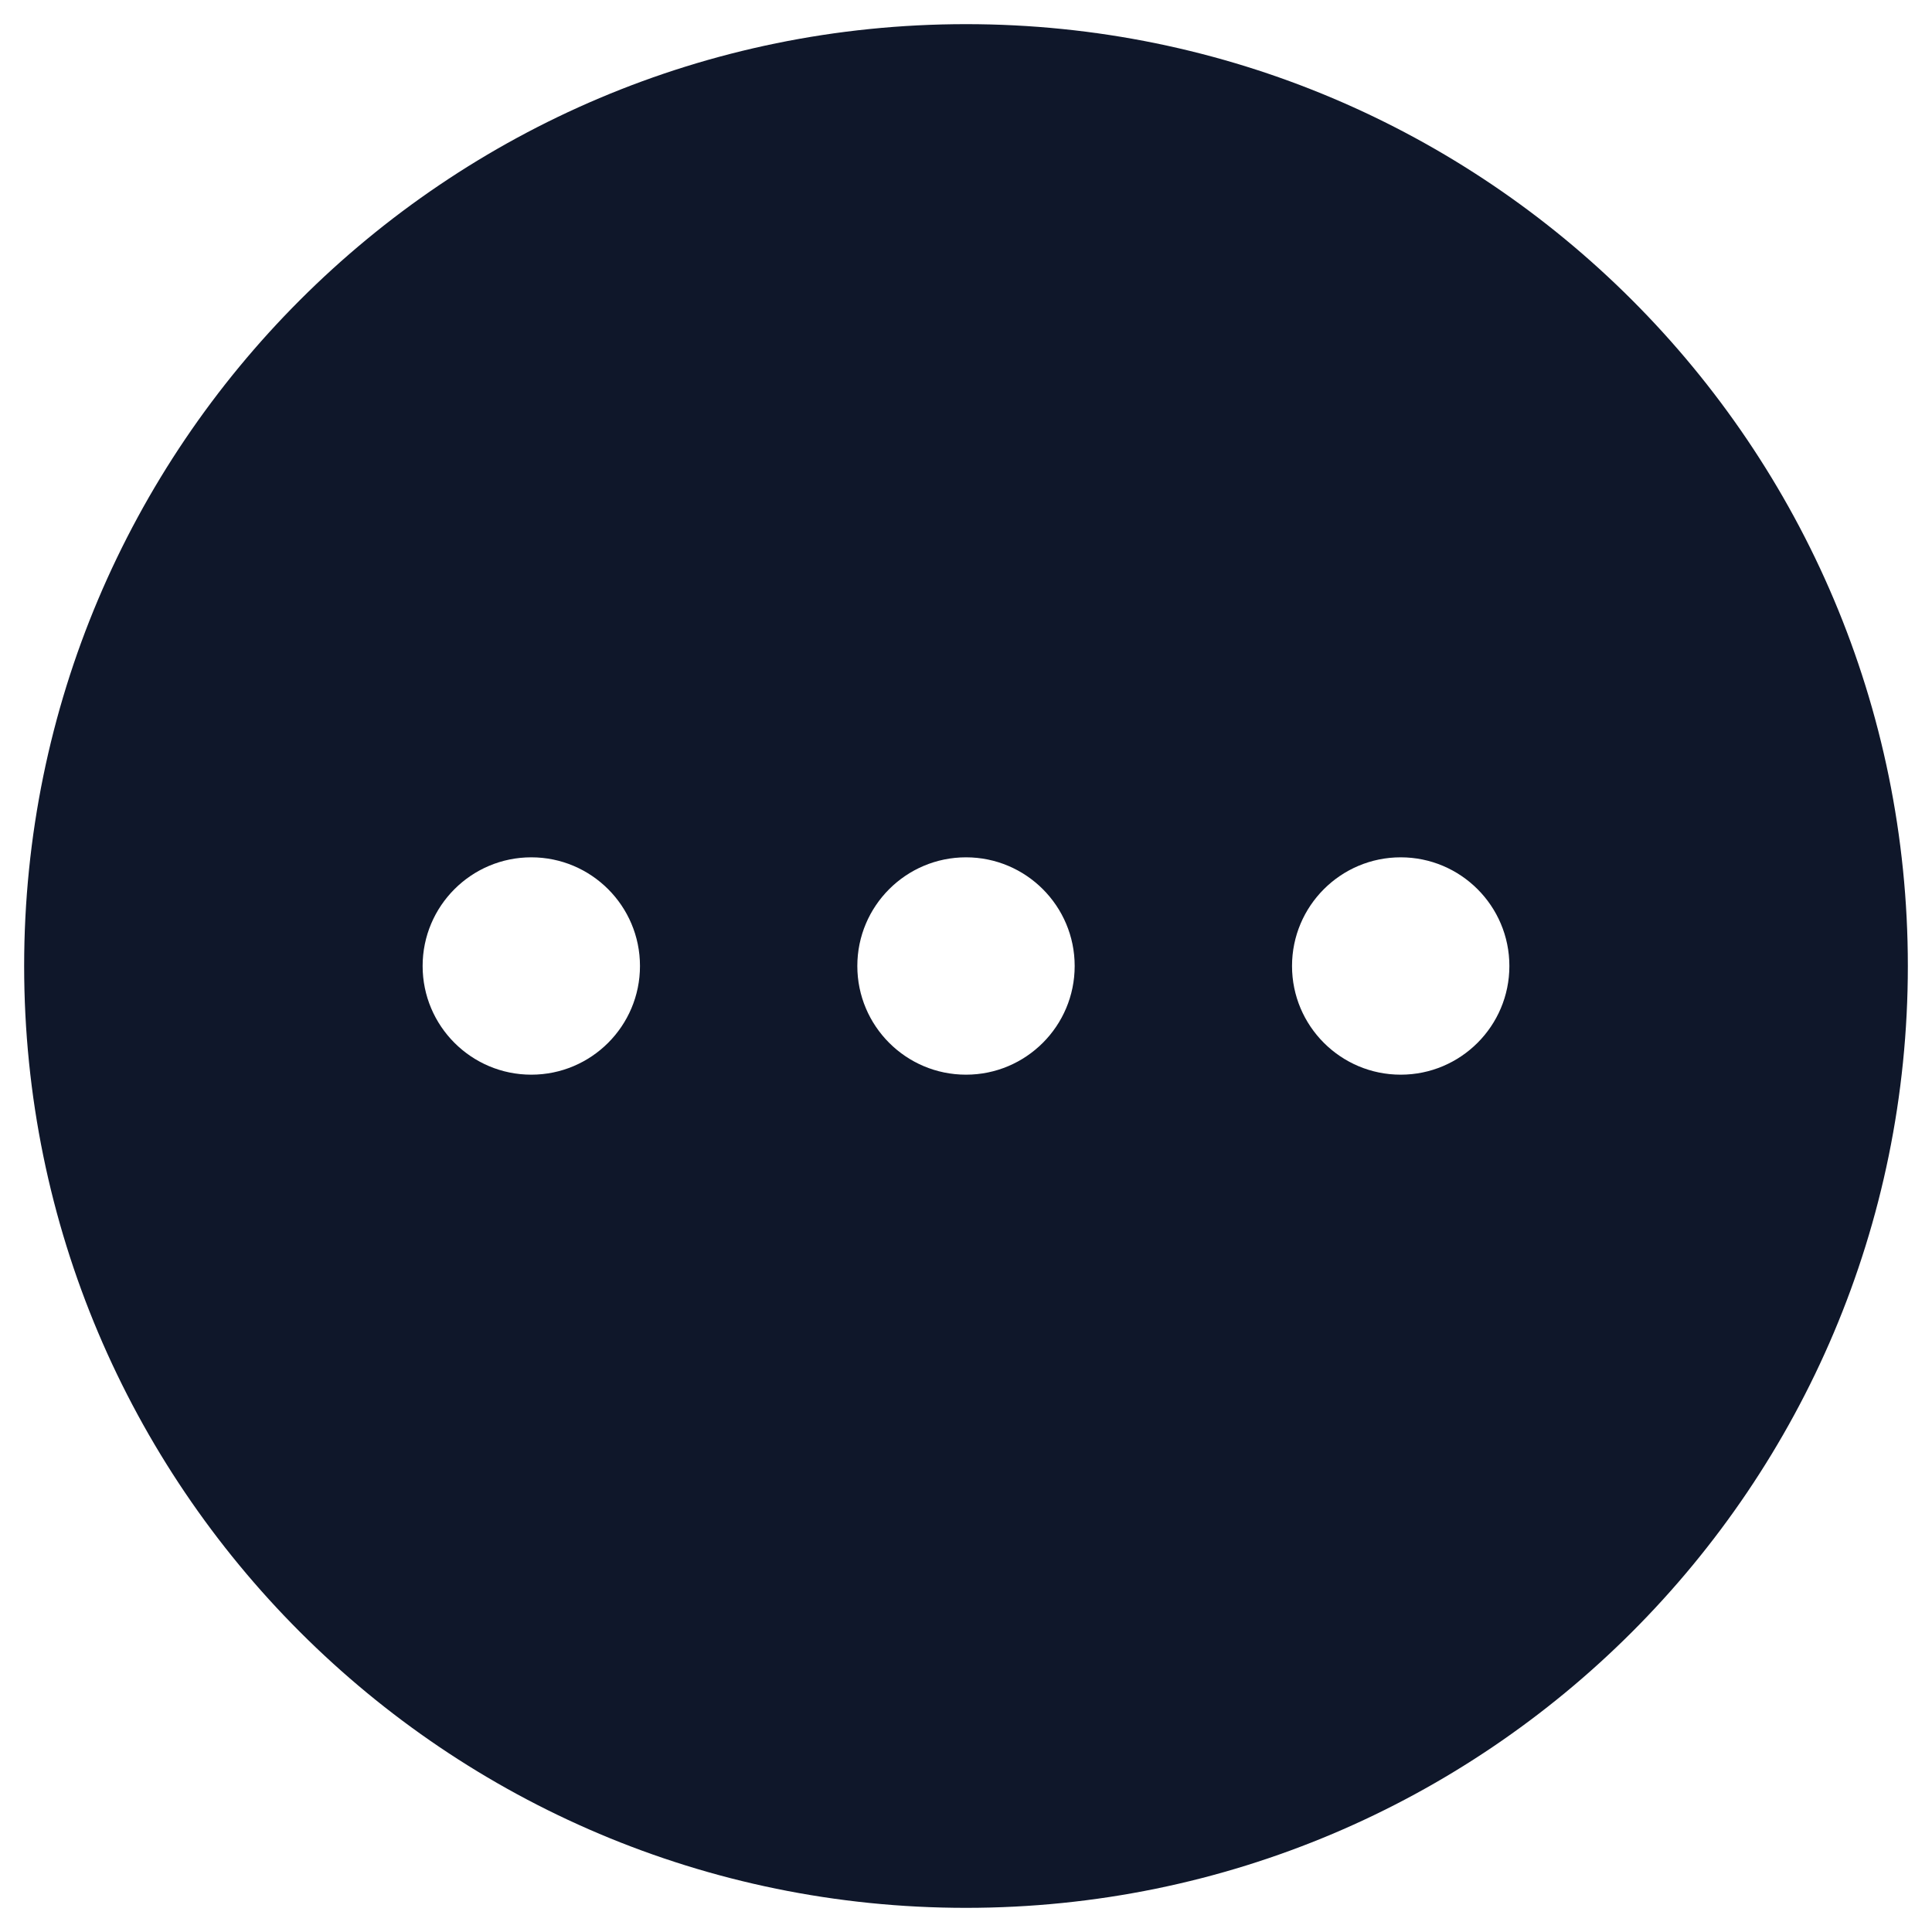 <svg width="20" height="20" viewBox="0 0 20 20" fill="none" xmlns="http://www.w3.org/2000/svg">
<path fill-rule="evenodd" clip-rule="evenodd" d="M10 0.25C4.615 0.25 0.25 4.615 0.25 10C0.25 15.385 4.615 19.75 10 19.75C15.385 19.75 19.75 15.385 19.75 10C19.75 4.615 15.385 0.25 10 0.25ZM10 8.875C9.379 8.875 8.875 9.379 8.875 10C8.875 10.621 9.379 11.125 10 11.125C10.621 11.125 11.125 10.621 11.125 10C11.125 9.379 10.621 8.875 10 8.875ZM13.375 10C13.375 9.379 13.879 8.875 14.5 8.875C15.121 8.875 15.625 9.379 15.625 10C15.625 10.621 15.121 11.125 14.5 11.125C13.879 11.125 13.375 10.621 13.375 10ZM5.5 8.875C4.879 8.875 4.375 9.379 4.375 10C4.375 10.621 4.879 11.125 5.5 11.125C6.121 11.125 6.625 10.621 6.625 10C6.625 9.379 6.121 8.875 5.5 8.875Z" fill="#0F172A"/>
</svg>
